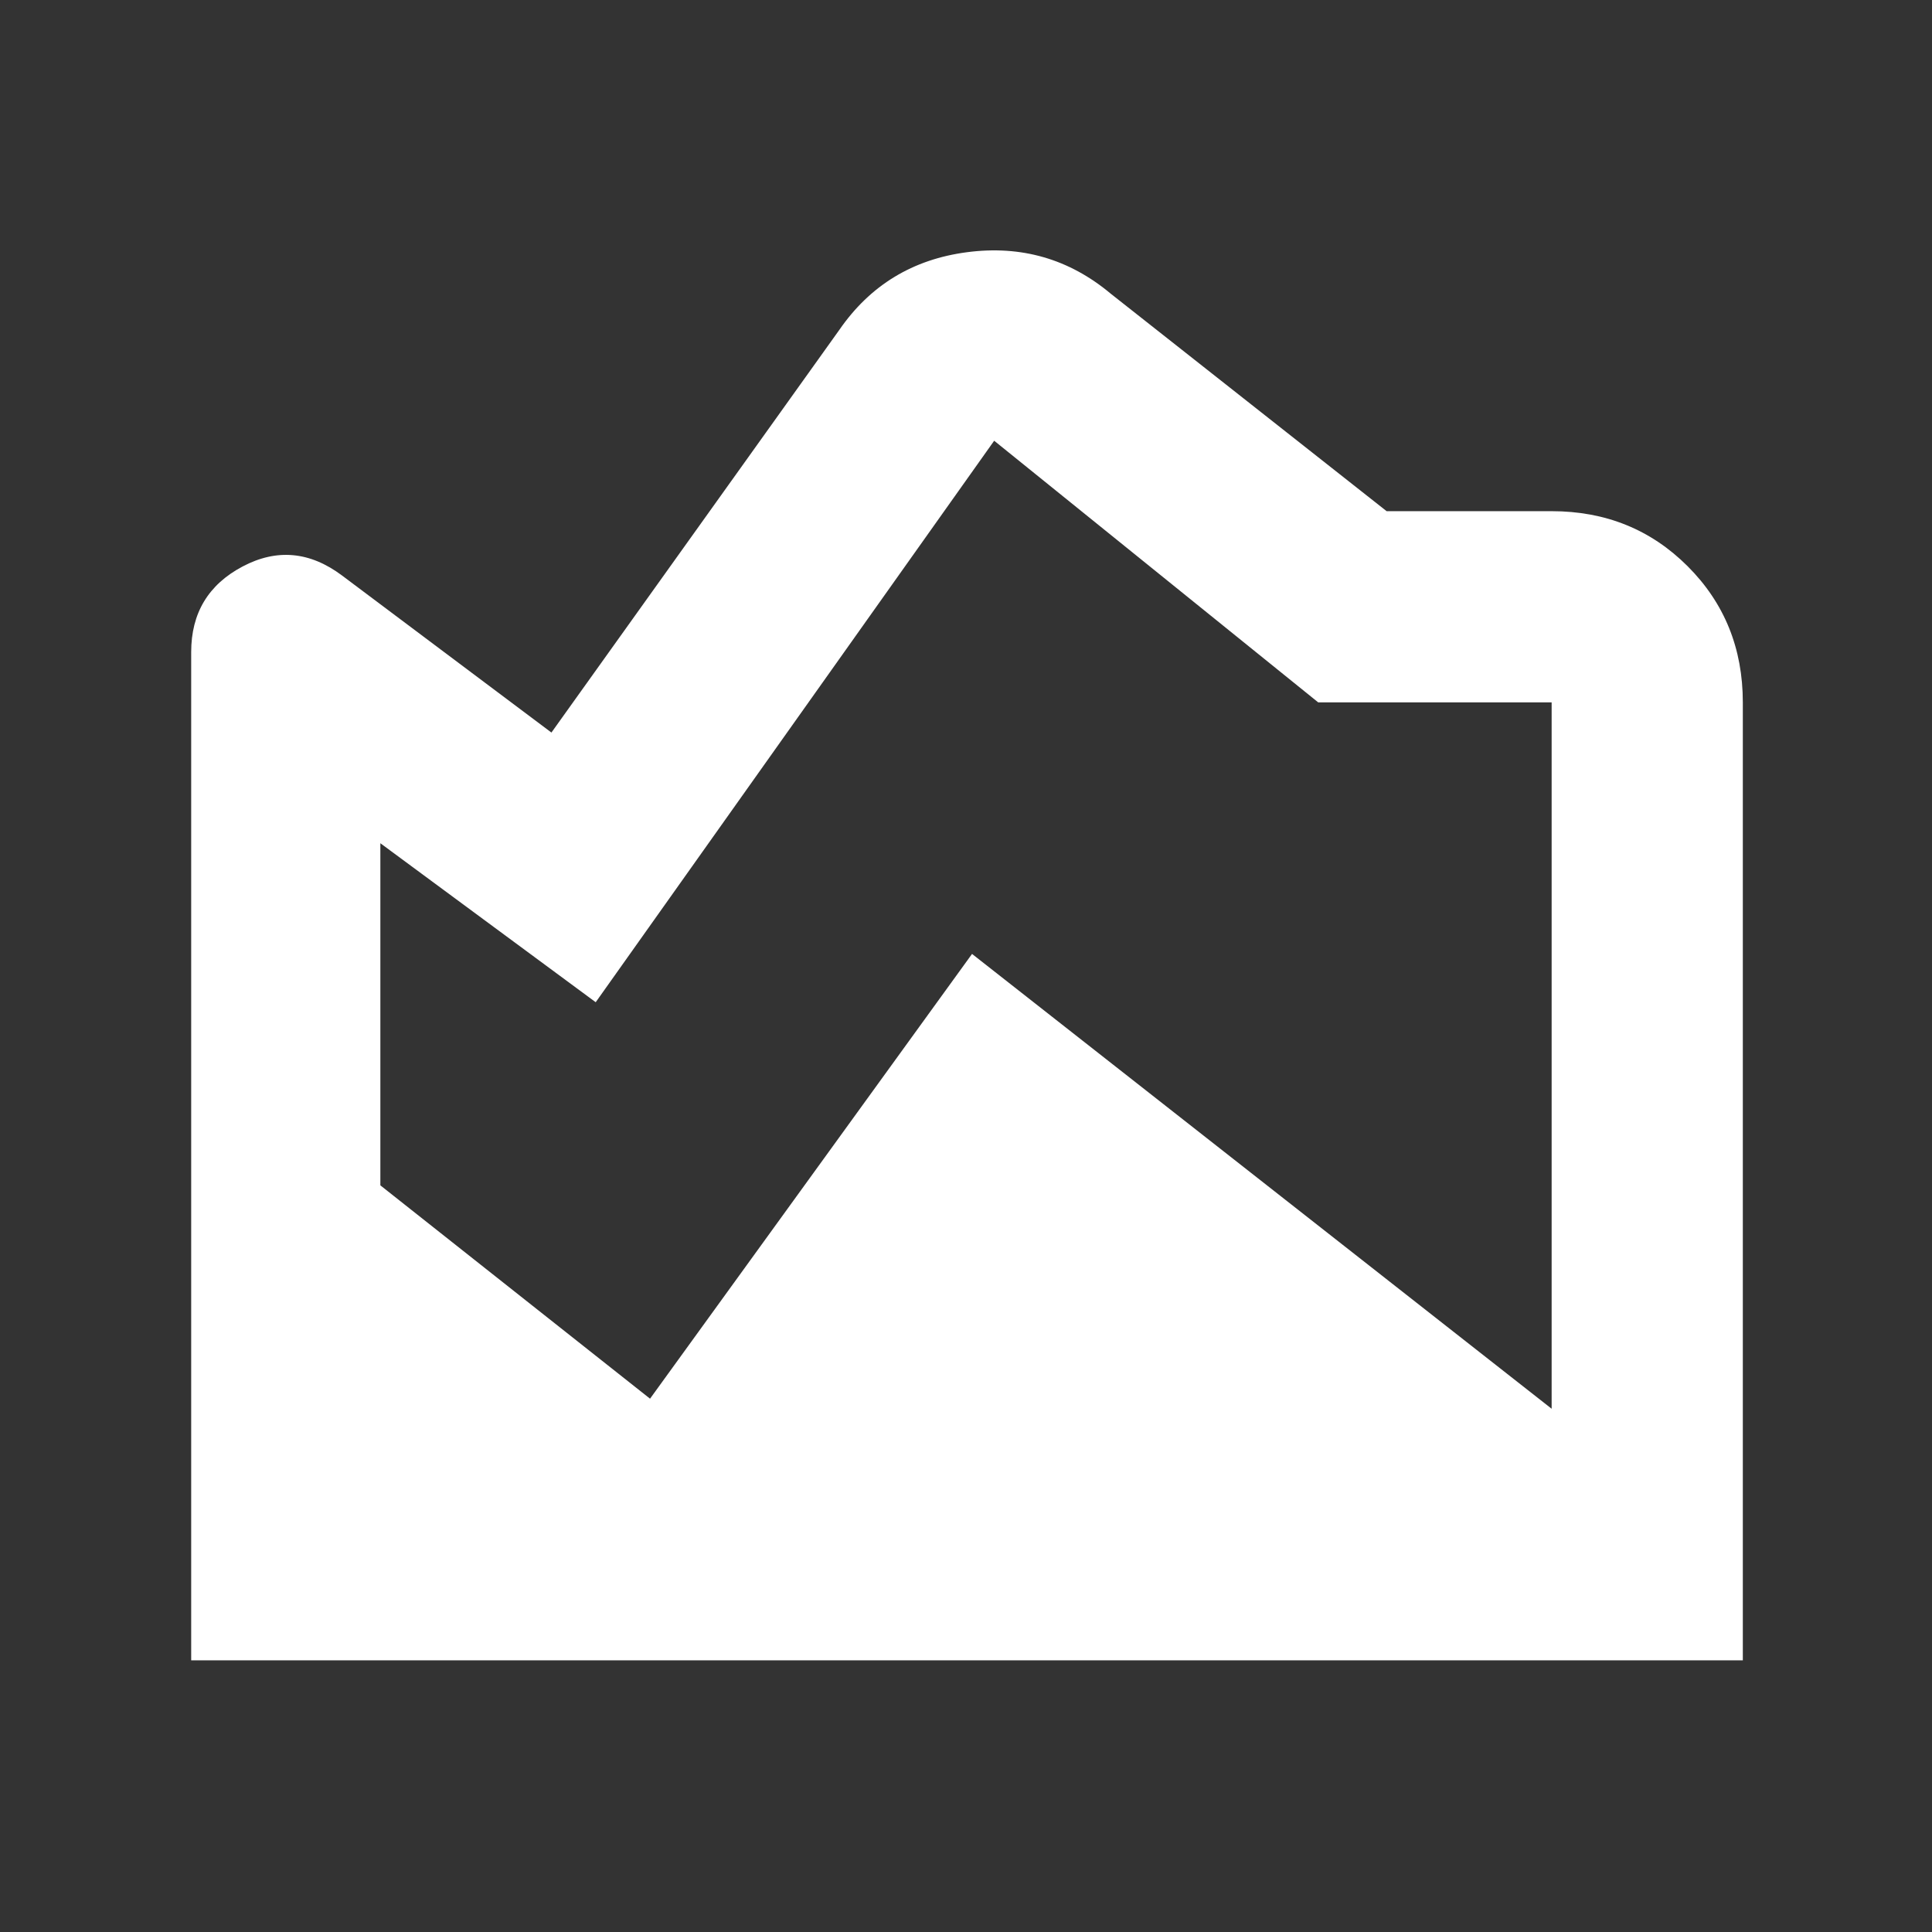 <svg xmlns="http://www.w3.org/2000/svg" height="48" viewBox="0 -960 960 960" width="48"><rect x="0" y="-960" width="960" height="960" fill="#333333" stroke="none"/><path fill="rgb(255, 255, 255)" d="m552-814 137 108h82q40.21 0 67.61 27.39Q866-651.21 866-611v476H95v-501q0-28.98 25.5-42.49Q146-692 170-674l104 78 143-200q23-33.37 63.5-38.68Q521-840 552-814ZM189-541v170l134 106 160-221 288 226v-351H655L494-741 296-462l-107-79Z"/></svg>